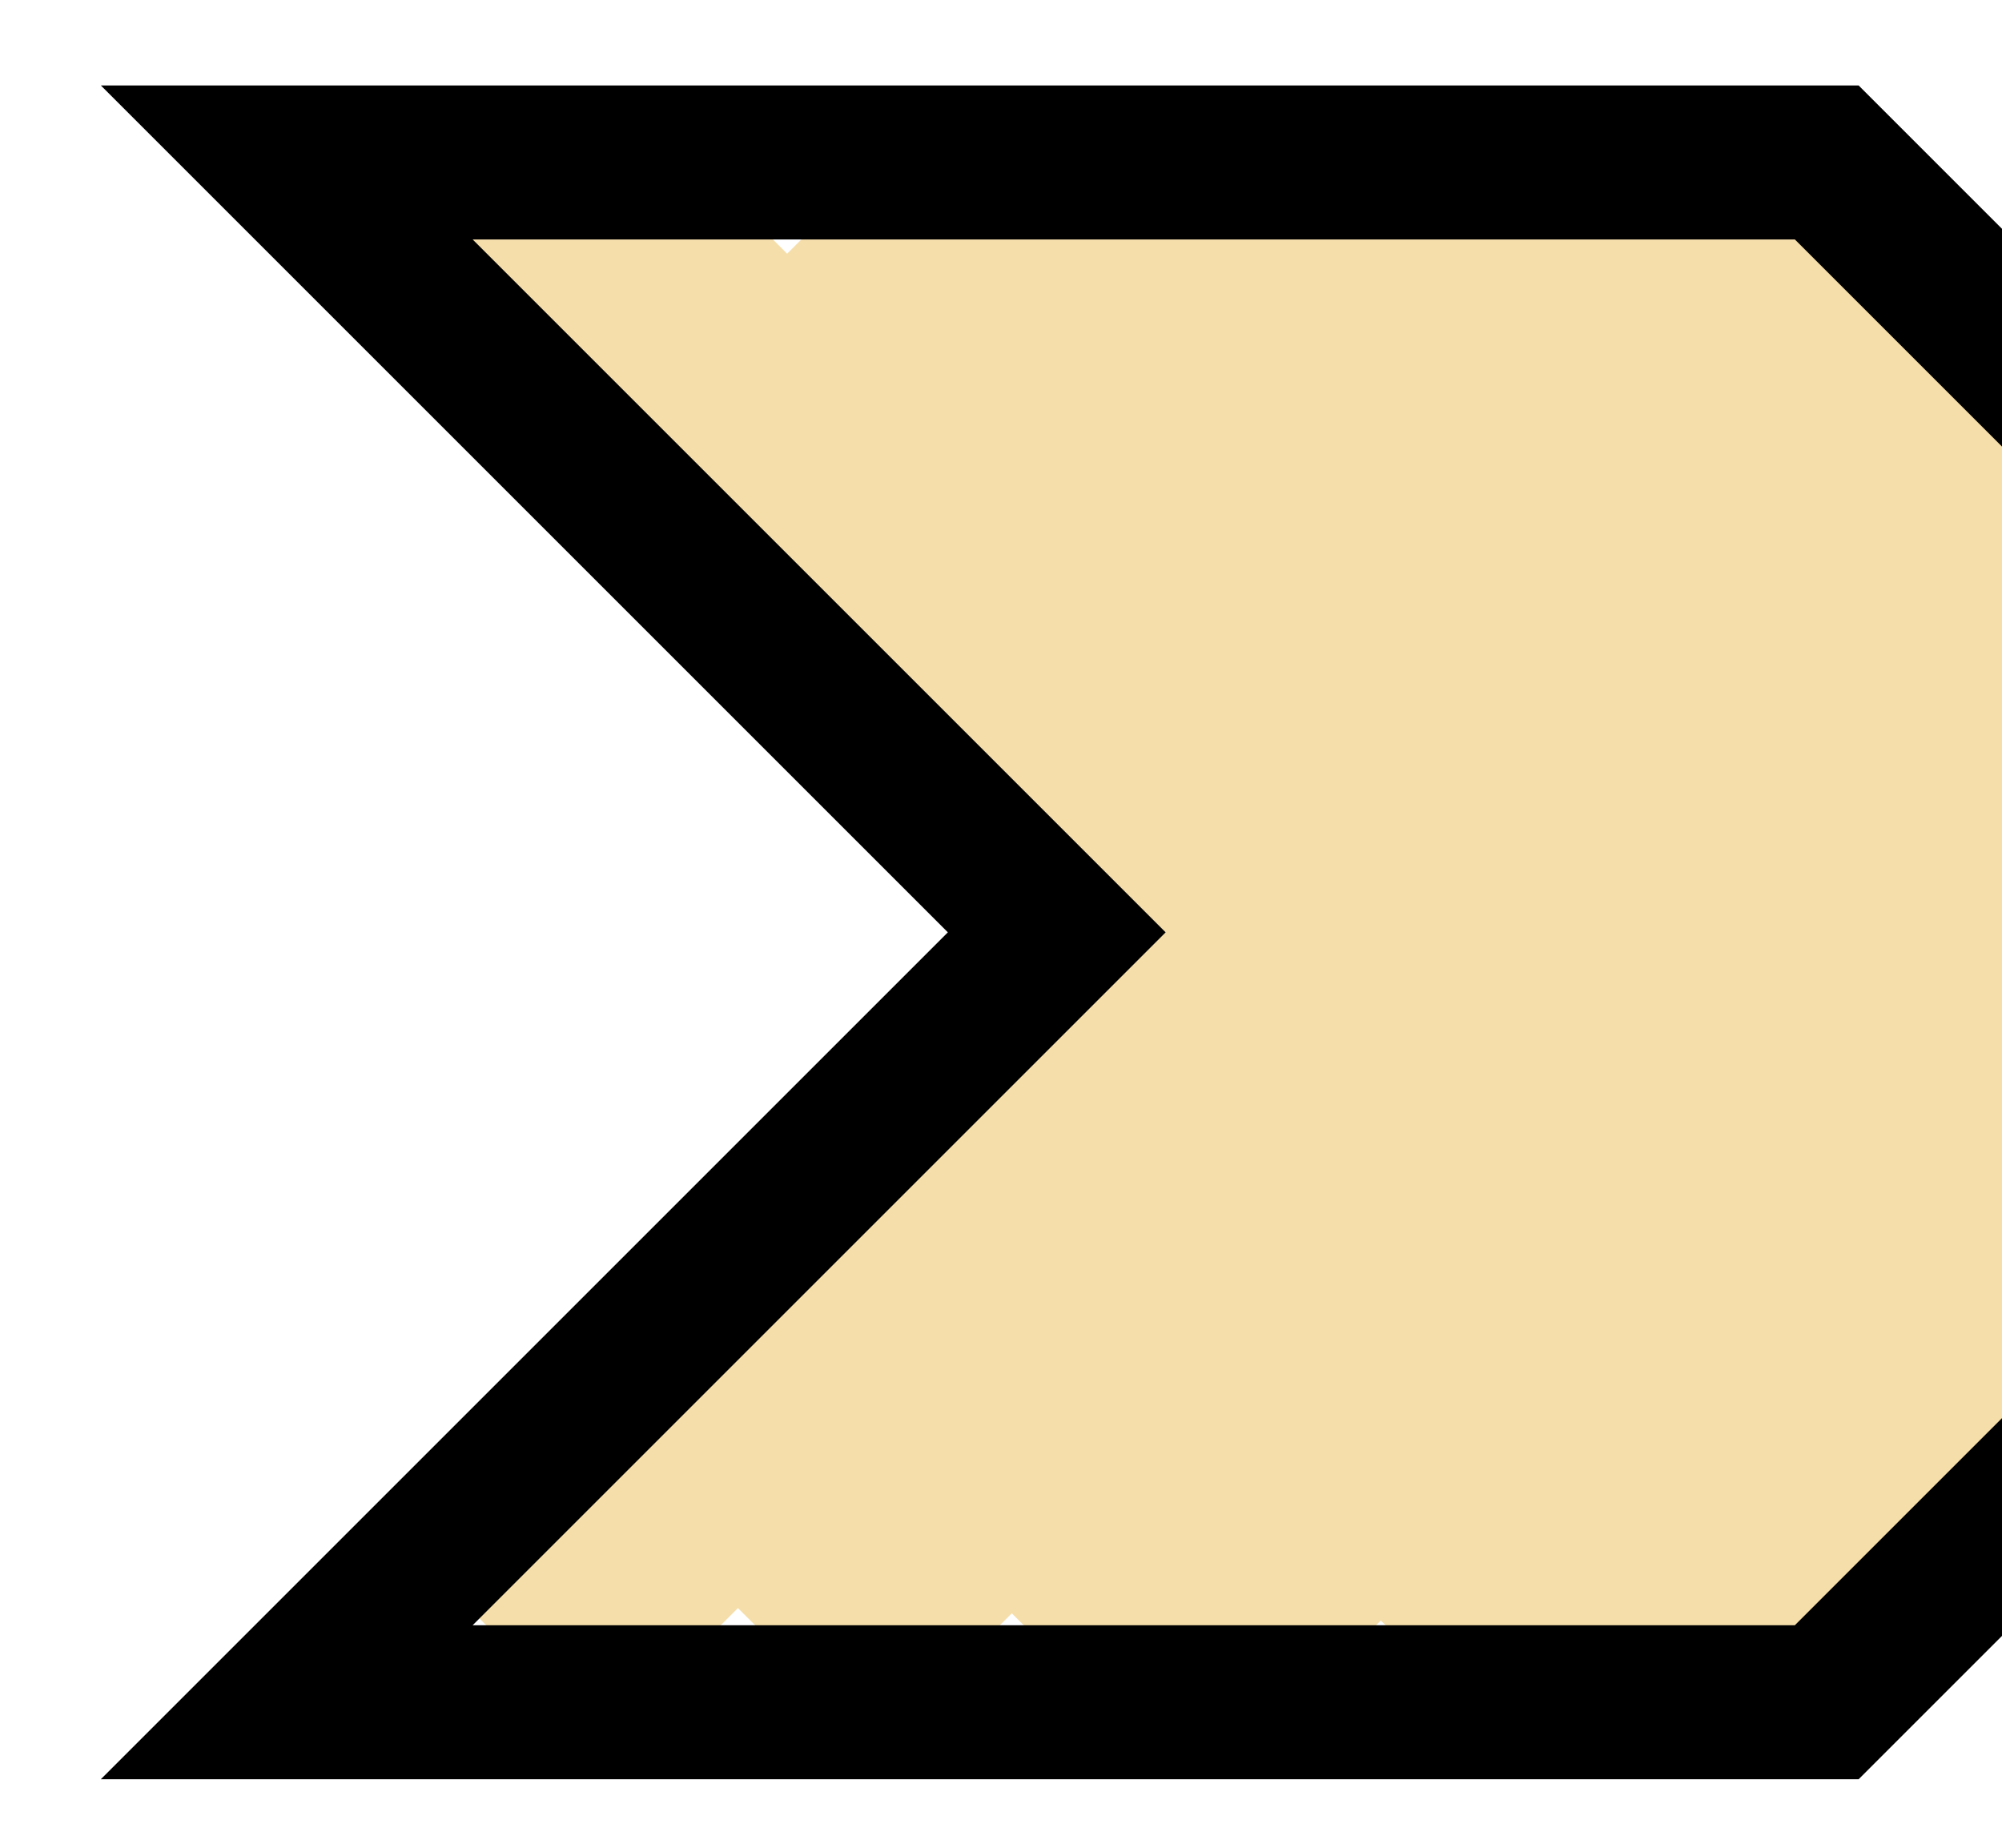 <?xml version="1.0" encoding="UTF-8" standalone="no"?>
<!DOCTYPE svg PUBLIC "-//W3C//DTD SVG 1.1//EN" "http://www.w3.org/Graphics/SVG/1.1/DTD/svg11.dtd">
<svg width="100%" height="100%" viewBox="0 0 13 12" version="1.1" xmlns="http://www.w3.org/2000/svg" xmlns:xlink="http://www.w3.org/1999/xlink" xml:space="preserve" xmlns:serif="http://www.serif.com/" style="fill-rule:evenodd;clip-rule:evenodd;stroke-miterlimit:10;">
    <g>
        <g transform="matrix(0.294,0.24,-0.277,0.34,10.287,-10.575)">
            <rect x="15.276" y="24.932" width="20.34" height="9.03" style="fill:rgb(245,222,170);"/>
        </g>
        <g transform="matrix(0.358,-0.358,0.31,0.31,-8.843,6.002)">
            <rect x="15.276" y="24.932" width="20.34" height="9.03" style="fill:rgb(245,222,170);"/>
        </g>
        <g transform="matrix(0.153,-0.153,0.31,0.31,-5.473,-1.631)">
            <rect x="15.276" y="24.932" width="20.34" height="9.03" style="fill:rgb(245,222,170);"/>
        </g>
        <g transform="matrix(0.216,0,0,0.439,3.83,-9.742)">
            <rect x="15.276" y="24.932" width="20.34" height="9.03" style="fill:rgb(245,222,170);"/>
        </g>
        <g transform="matrix(0.068,-0.068,0.31,0.31,-6.122,-4.742)">
            <rect x="15.276" y="24.932" width="20.34" height="9.03" style="fill:rgb(245,222,170);"/>
        </g>
        <g transform="matrix(0.068,-0.068,0.31,0.31,-3.991,-4.708)">
            <rect x="15.276" y="24.932" width="20.34" height="9.03" style="fill:rgb(245,222,170);"/>
        </g>
        <g transform="matrix(0.336,-0.336,0.31,0.31,-7.567,6.001)">
            <rect x="15.276" y="24.932" width="20.34" height="9.03" style="fill:rgb(245,222,170);"/>
        </g>
        <g transform="matrix(0.103,-0.103,0.31,0.31,-2.237,2.468)">
            <rect x="15.276" y="24.932" width="20.34" height="9.03" style="fill:rgb(245,222,170);"/>
        </g>
        <g transform="matrix(0.103,-0.103,0.31,0.31,-0.66,2.35)">
            <rect x="15.276" y="24.932" width="20.34" height="9.03" style="fill:rgb(245,222,170);"/>
        </g>
        <g transform="matrix(0.255,-0.255,0.31,0.31,-2.985,4.676)">
            <rect x="15.276" y="24.932" width="20.34" height="9.03" style="fill:rgb(245,222,170);"/>
        </g>
        <g transform="matrix(0.075,-0.075,0.229,0.229,-3.225,4.718)">
            <rect x="15.276" y="24.932" width="20.34" height="9.03" style="fill:rgb(245,222,170);"/>
        </g>
        <g transform="matrix(0.075,-0.075,0.131,0.131,-1.676,8.013)">
            <rect x="15.276" y="24.932" width="20.34" height="9.03" style="fill:rgb(245,222,170);"/>
        </g>
    </g>
    <g transform="matrix(1,0,0,1,-492.138,-15.945)">
        <path d="M494,17L504,17L509,22L504,27L494,27L499,22L494,17Z" style="fill:none;fill-rule:nonzero;stroke:black;stroke-width:1px;"/>
    </g>
</svg>
